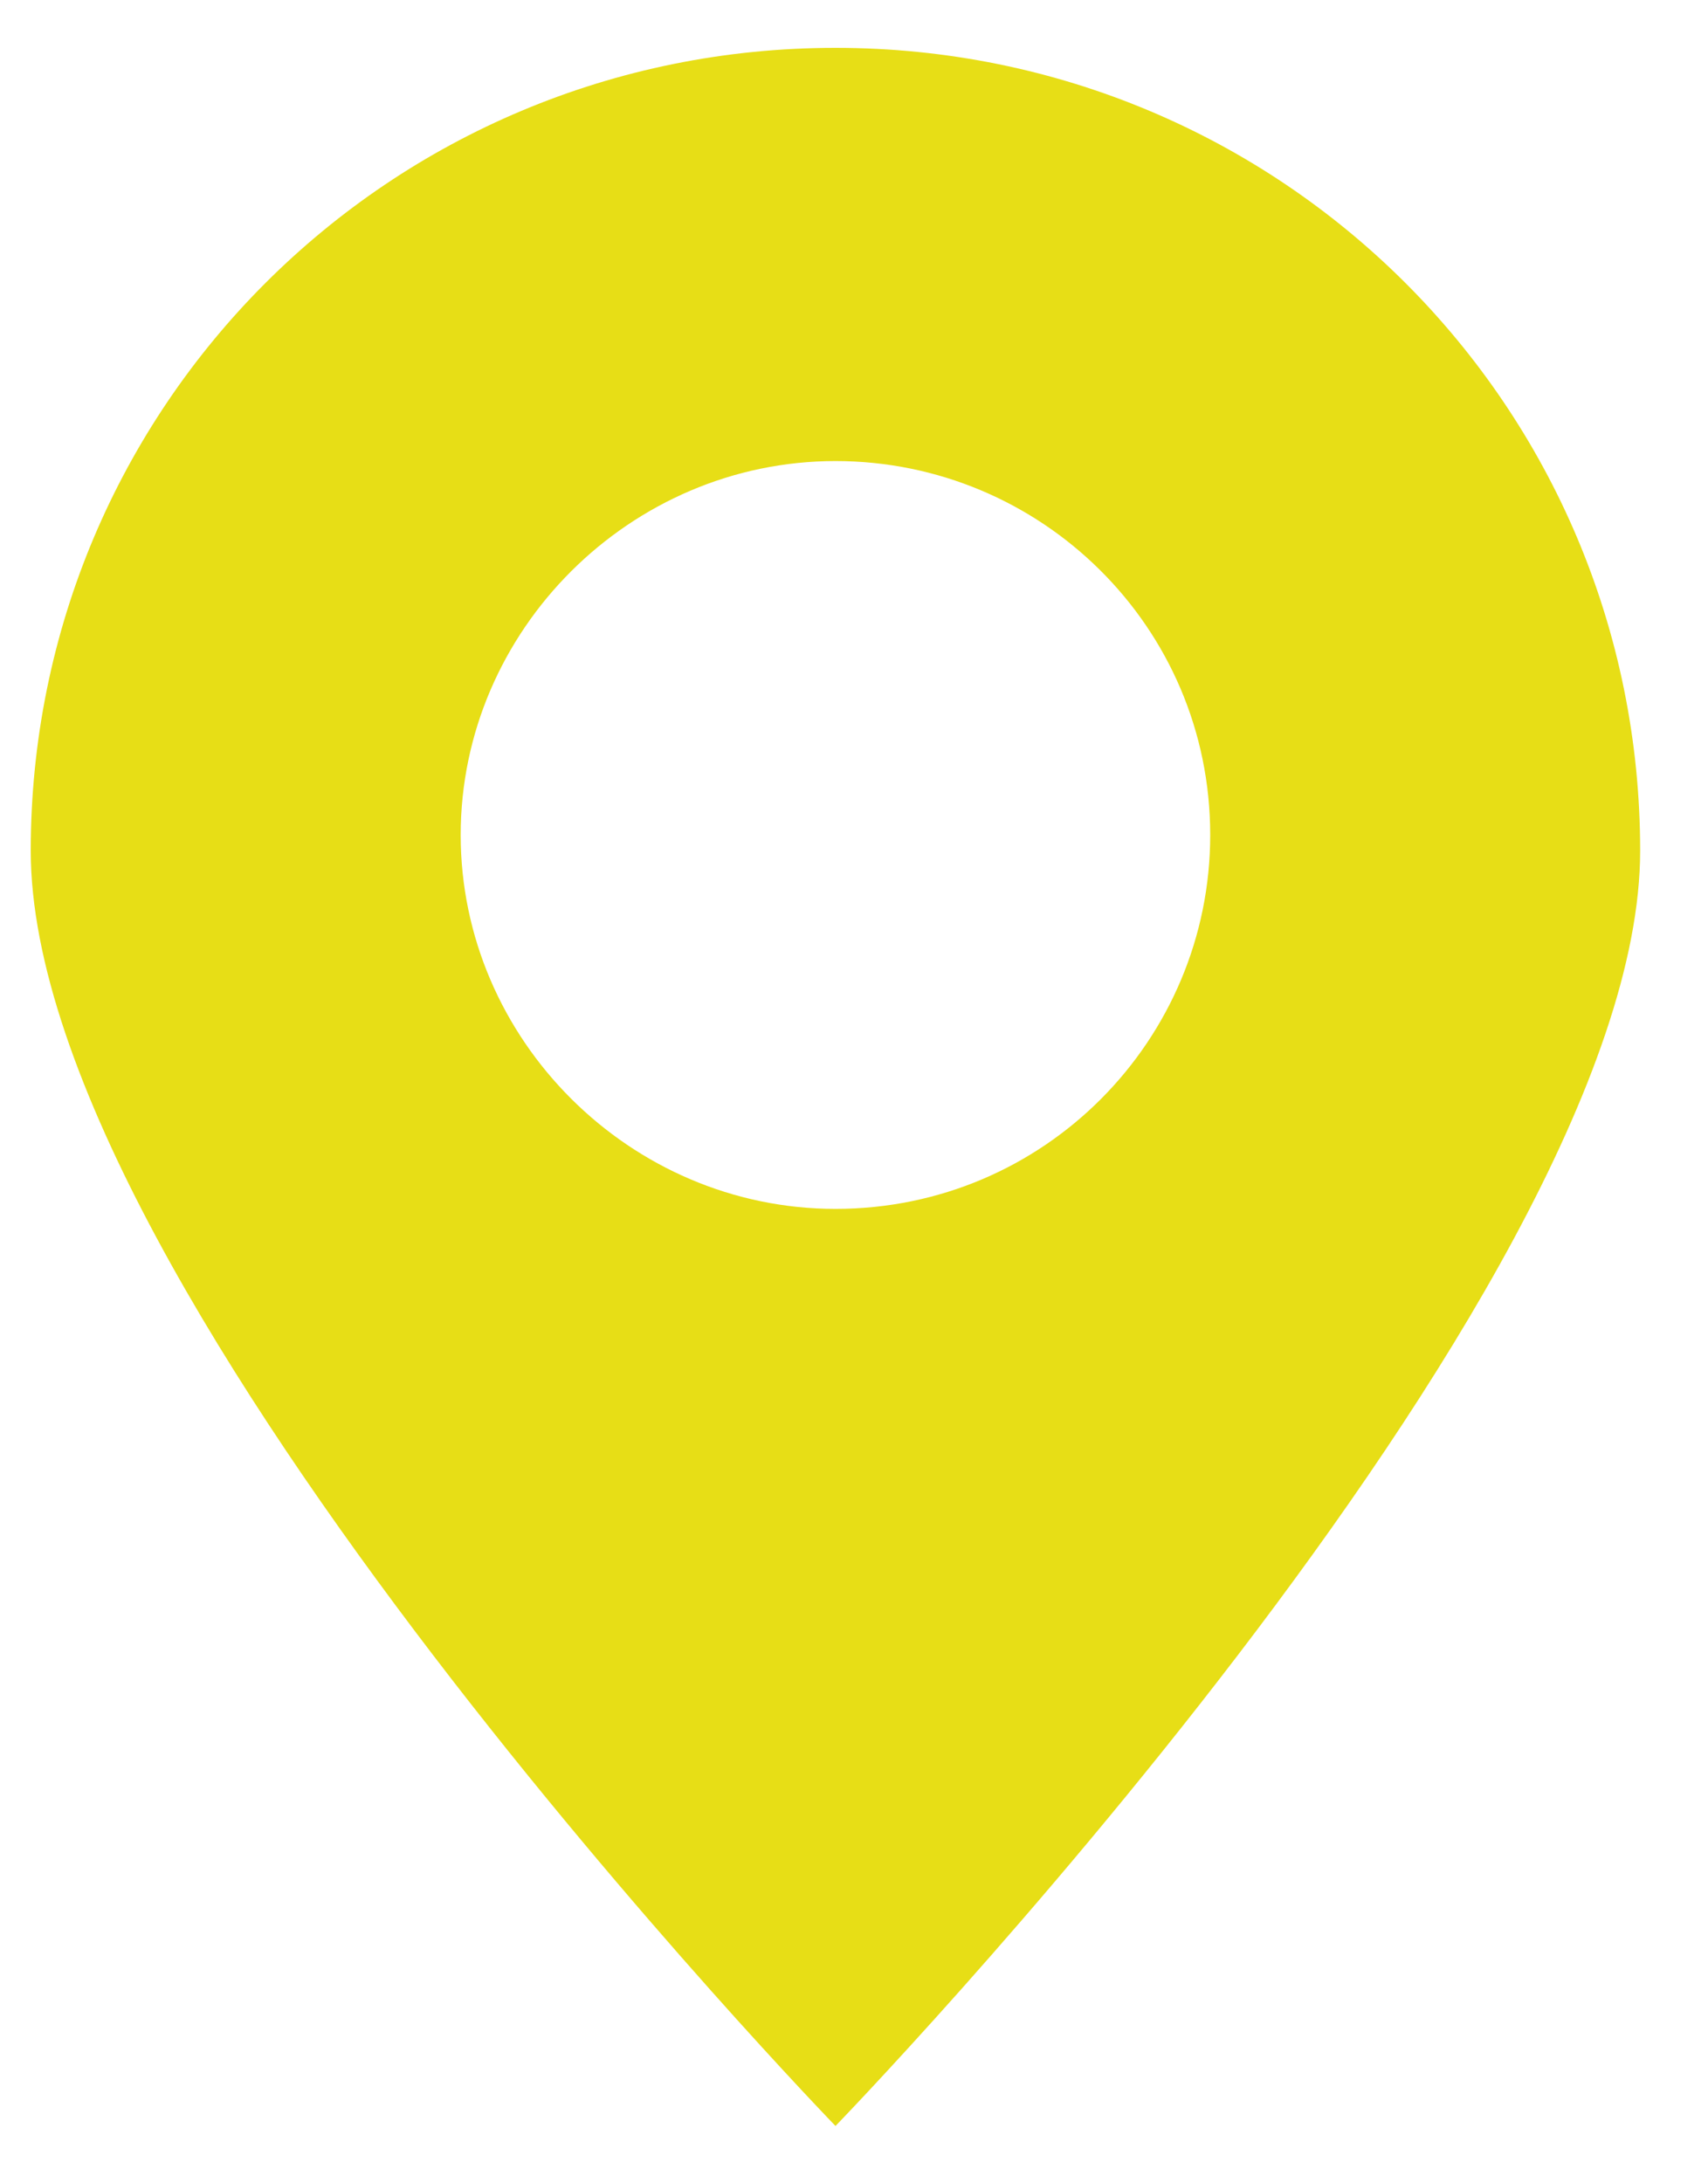 <svg width="18" height="23" viewBox="0 0 18 23" fill="none" xmlns="http://www.w3.org/2000/svg">
<path d="M17.285 8.962C17.285 4.277 13.502 0.504 8.805 0.504C4.107 0.504 0.324 4.277 0.324 8.962C0.324 13.648 8.805 22.396 8.805 22.396C8.805 22.396 17.285 13.648 17.285 8.962ZM4.855 8.796C4.855 6.64 6.643 4.857 8.805 4.857C10.966 4.857 12.754 6.599 12.754 8.796C12.754 10.953 11.008 12.735 8.805 12.735C6.643 12.735 4.855 10.953 4.855 8.796Z" fill="#E7DE16"/>
</svg>
